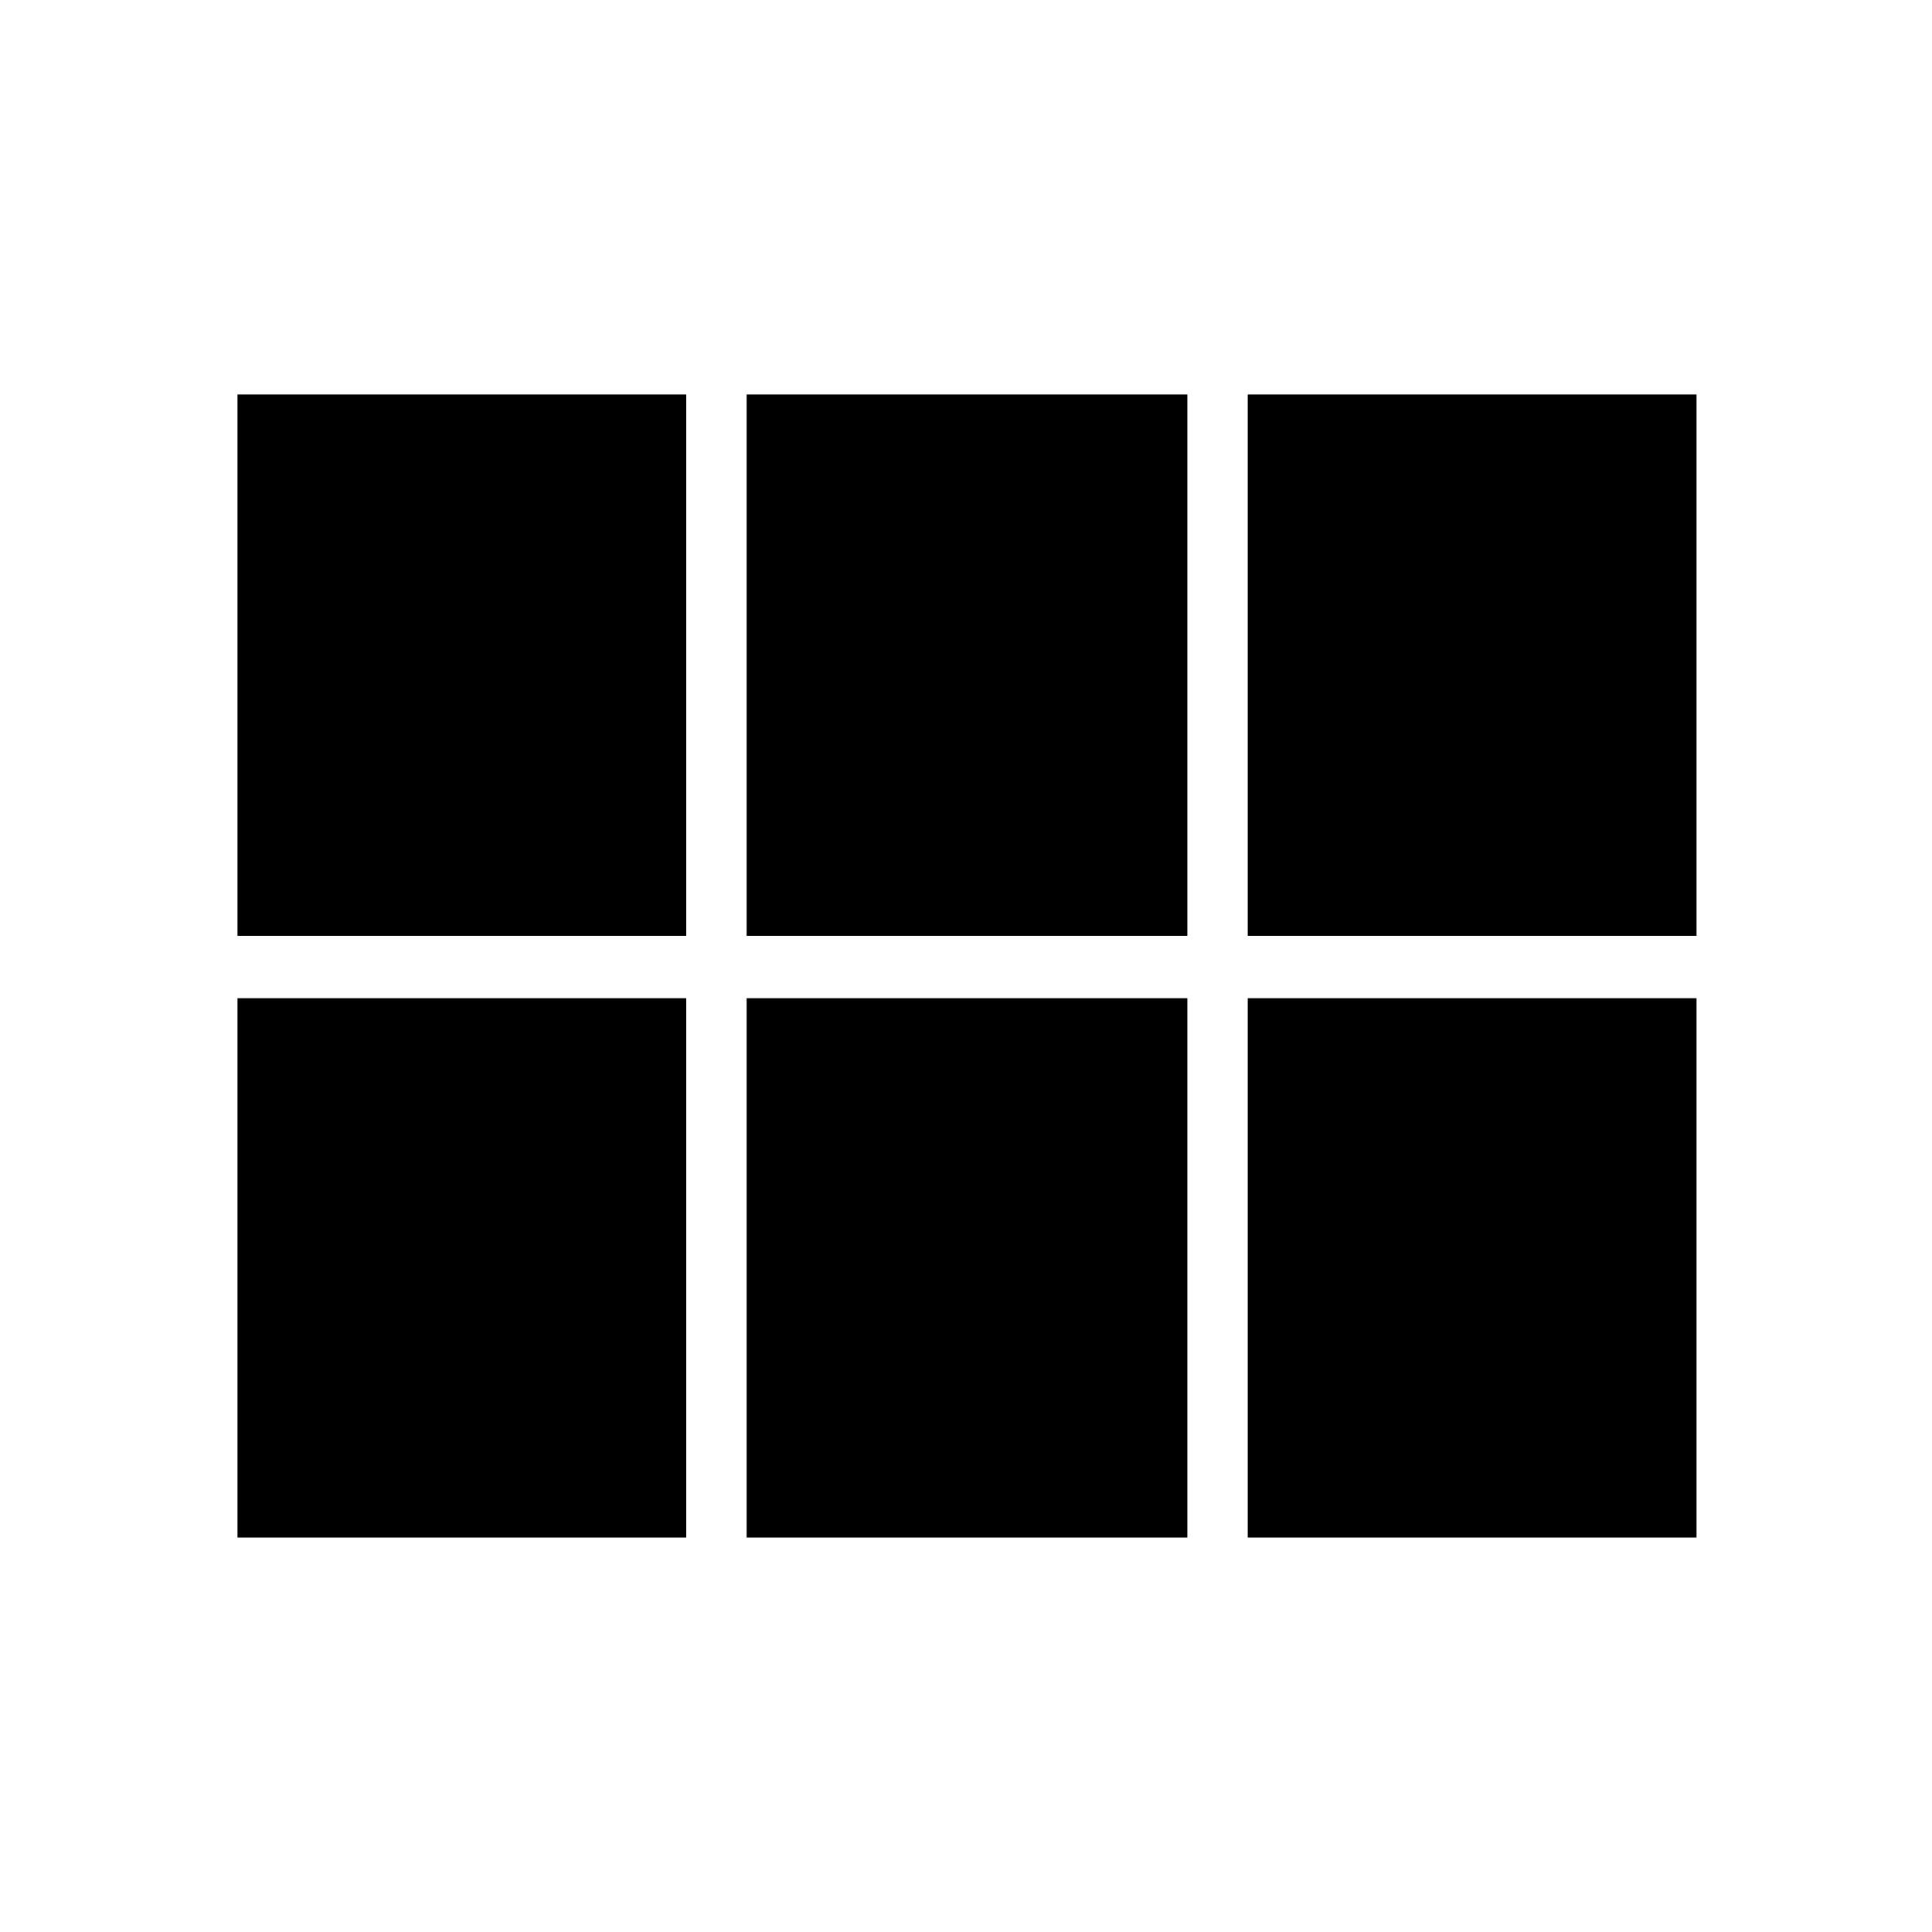 <svg xmlns="http://www.w3.org/2000/svg" height="40" width="40"><path d="M25.833 19.375V8.167H35.125V19.375ZM15.458 19.375V8.167H24.583V19.375ZM4.917 19.375V8.167H14.208V19.375ZM4.917 31.833V20.667H14.208V31.833ZM15.458 31.833V20.667H24.583V31.833ZM25.833 31.833V20.667H35.125V31.833Z"/></svg>